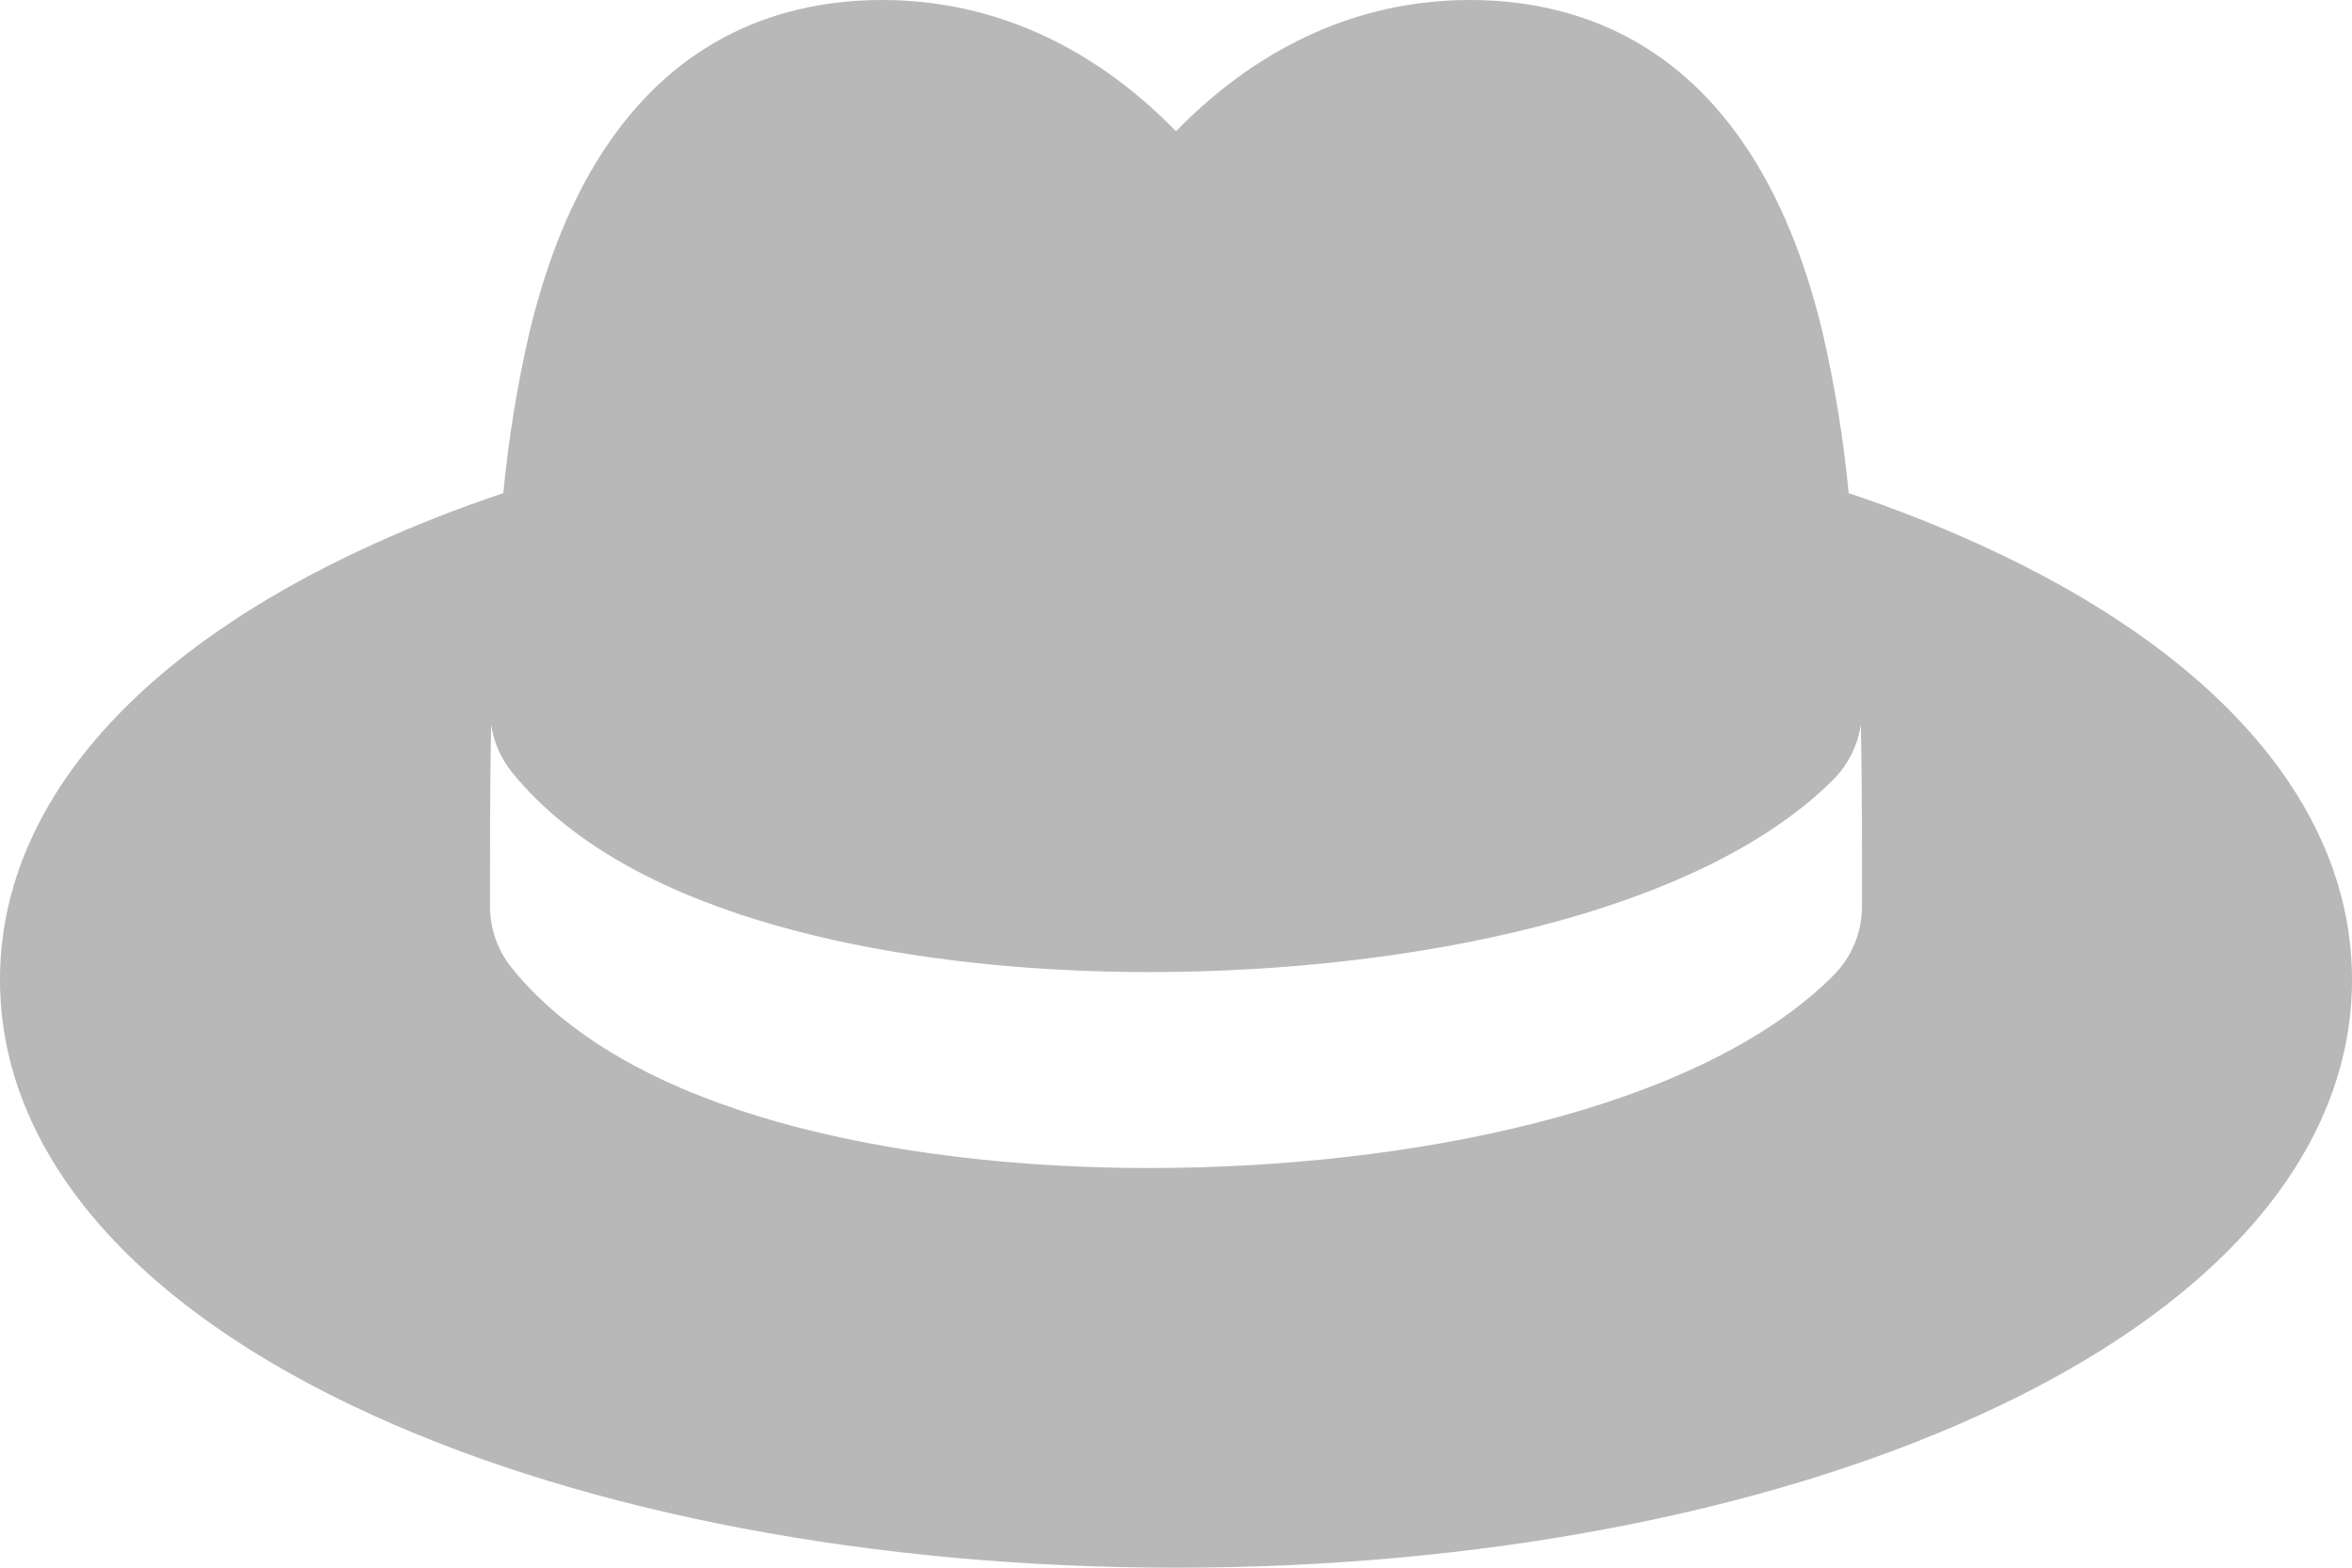 <svg width="21" height="14" viewBox="0 0 21 14" fill="none" xmlns="http://www.w3.org/2000/svg">
<path d="M17.668 4.86C17.289 4.688 16.901 4.536 16.506 4.404C16.46 3.921 16.382 3.441 16.273 2.968C15.684 0.515 14.236 0 13.125 0C11.931 0 11.062 0.595 10.5 1.172C9.938 0.595 9.069 0 7.875 0C6.764 0 5.316 0.515 4.727 2.968C4.618 3.441 4.54 3.921 4.494 4.404C4.099 4.536 3.711 4.688 3.332 4.86C1.183 5.836 0 7.218 0 8.75C0 10.282 1.183 11.664 3.332 12.64C5.261 13.517 7.807 14 10.5 14C13.193 14 15.739 13.517 17.668 12.64C19.817 11.664 21 10.282 21 8.75C21 7.218 19.817 5.836 17.668 4.86ZM16.369 8.712C15.158 9.924 12.557 10.431 10.261 10.431C9.991 10.431 9.725 10.424 9.467 10.41C8.113 10.339 5.677 10.014 4.569 8.644C4.444 8.488 4.375 8.294 4.375 8.094C4.375 7.554 4.375 7.008 4.385 6.469C4.407 6.625 4.471 6.771 4.569 6.894C5.677 8.264 8.113 8.589 9.467 8.66C9.726 8.674 9.991 8.681 10.261 8.681C12.557 8.681 15.158 8.174 16.369 6.962C16.502 6.828 16.589 6.654 16.615 6.467C16.625 7.007 16.625 7.553 16.625 8.094C16.625 8.209 16.602 8.322 16.558 8.429C16.514 8.535 16.45 8.631 16.369 8.712Z" fill="#B8B8B8"/>
</svg>

